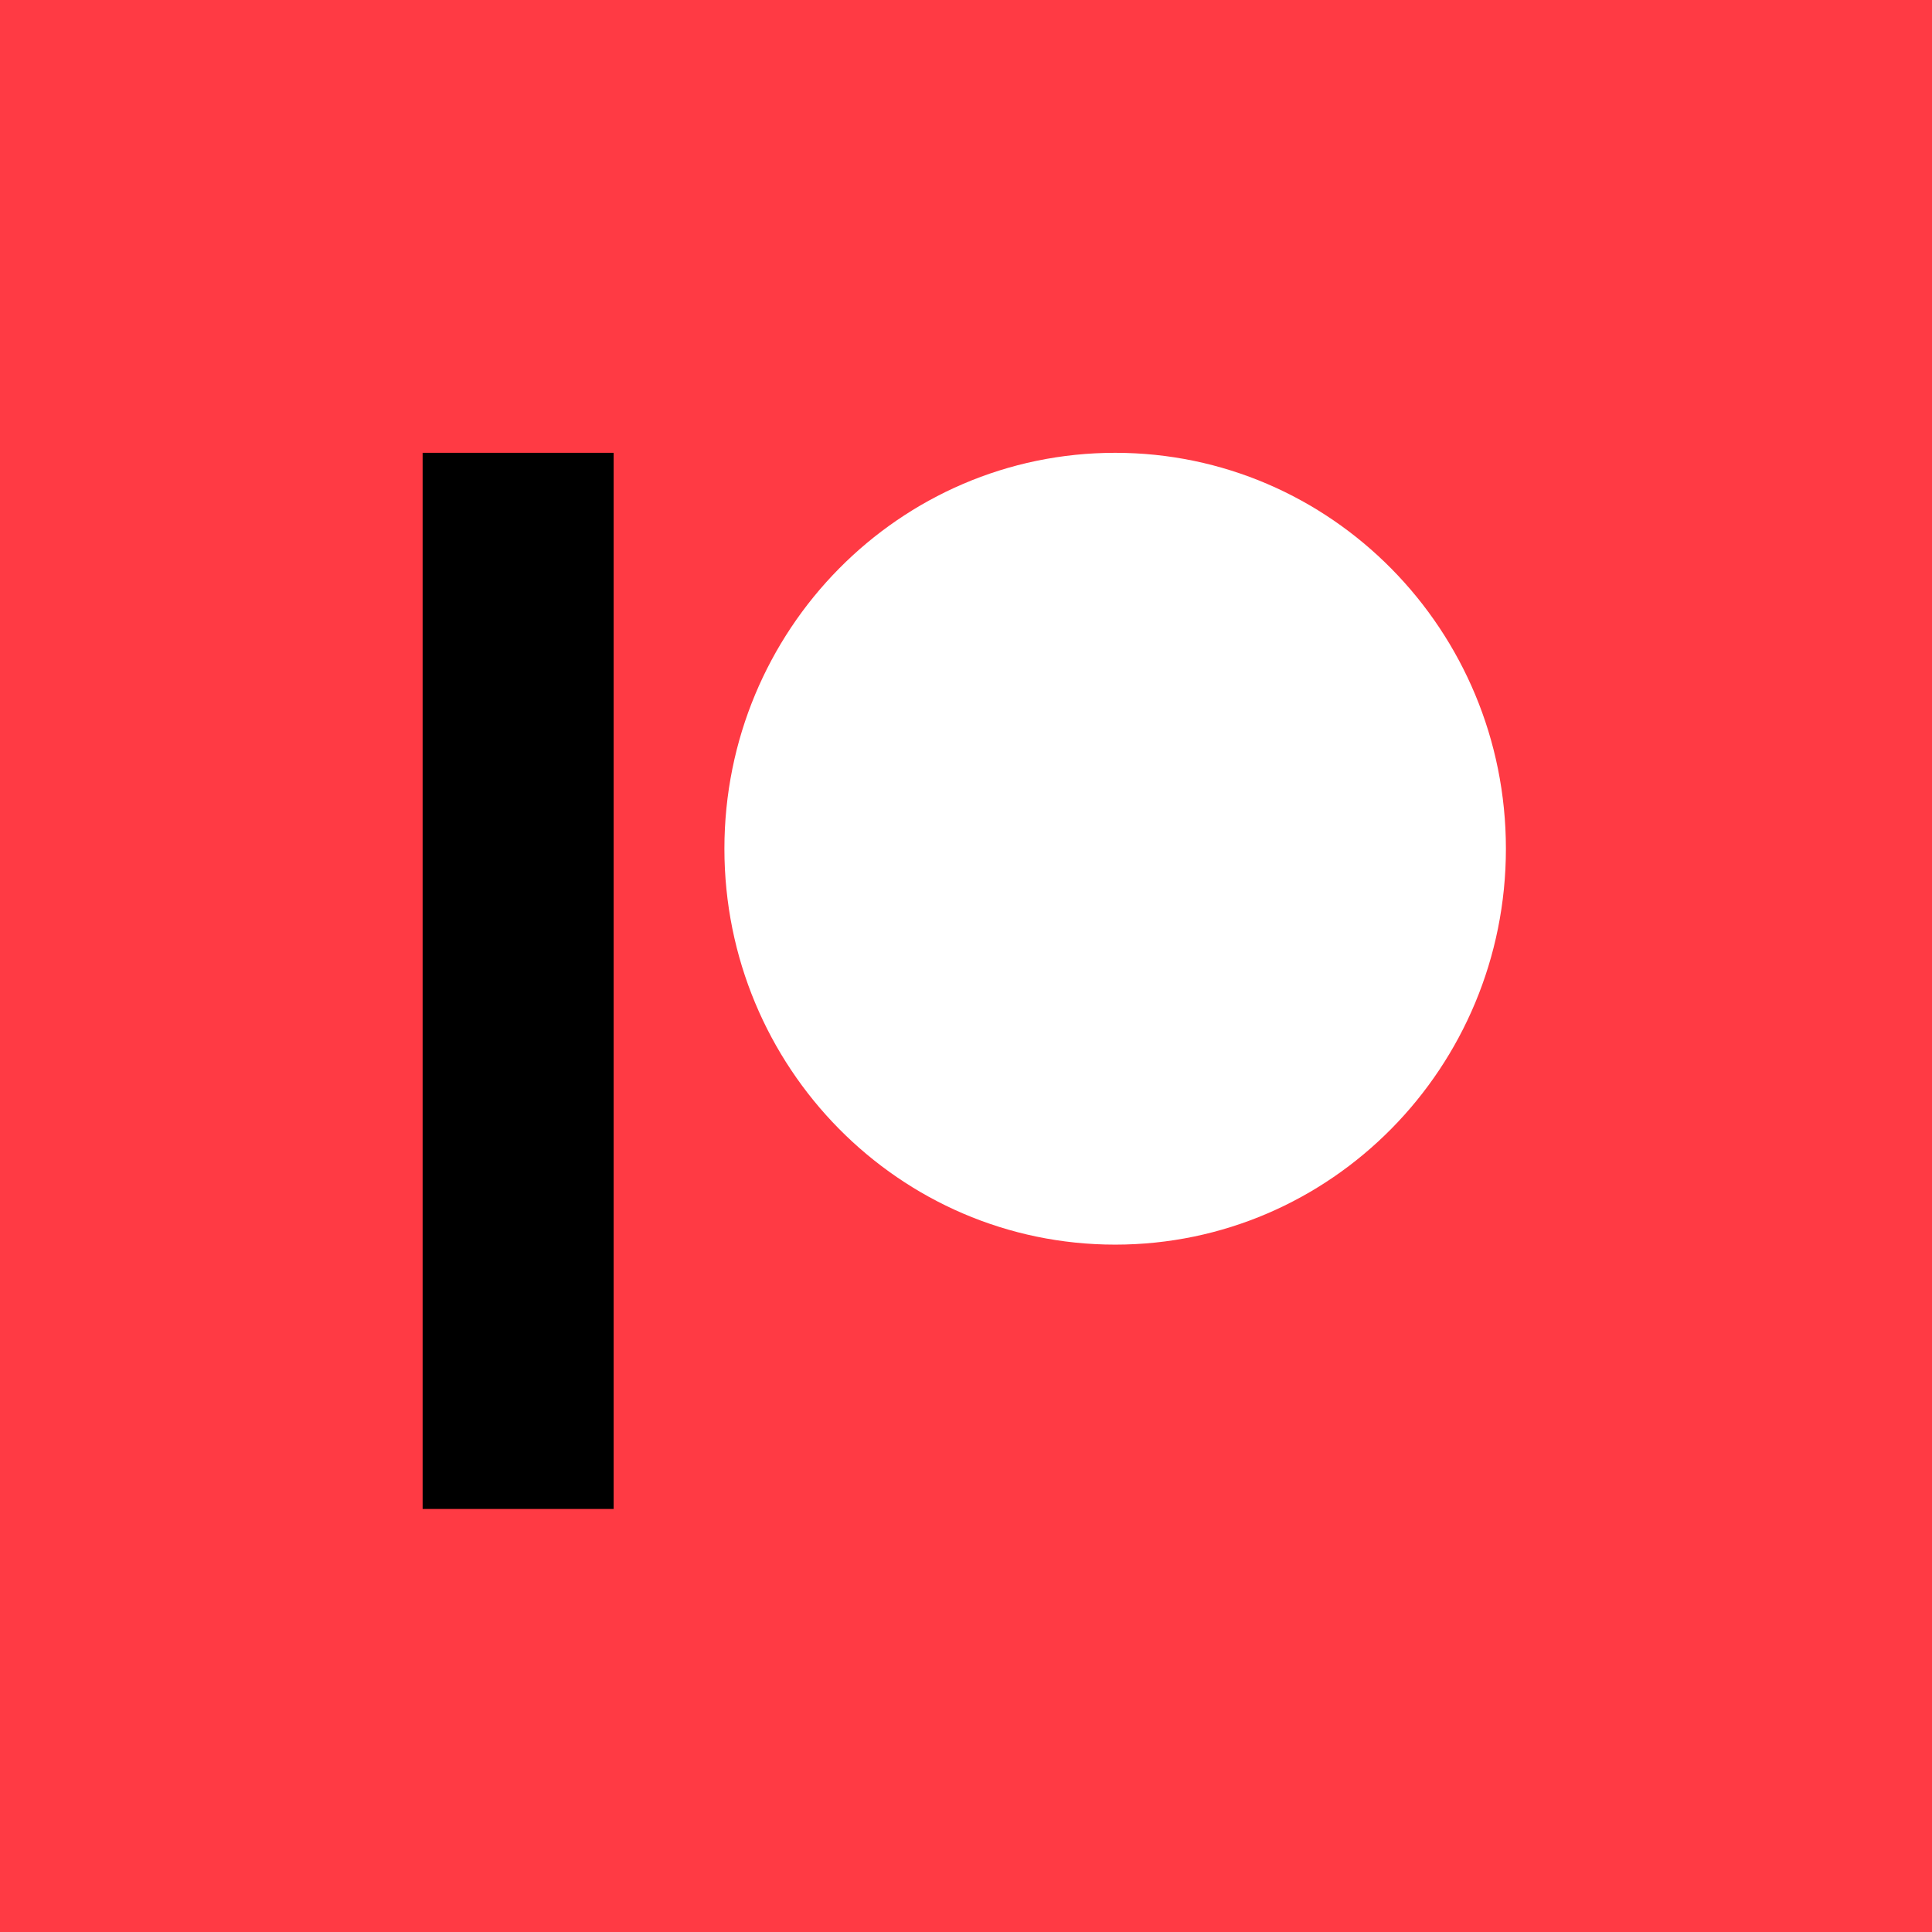 <svg width="64" height="64" viewBox="0 0 64 64" fill="none" xmlns="http://www.w3.org/2000/svg">
<rect width="64" height="64" fill="#FF3A44"/>
<g clip-path="url(#clip0_105_286)">
<path d="M36.941 41.23C44.09 41.23 49.885 35.358 49.885 28.115C49.885 20.872 44.09 15 36.941 15C29.792 15 23.997 20.872 23.997 28.115C23.997 35.358 29.792 41.23 36.941 41.23Z" fill="white"/>
<path d="M20.327 15H14V49.987H20.327V15Z" fill="black"/>
</g>
<defs>
<clipPath id="clip0_105_286">
<rect width="36" height="35" fill="white" transform="translate(14 15)"/>
</clipPath>
</defs>
</svg>
